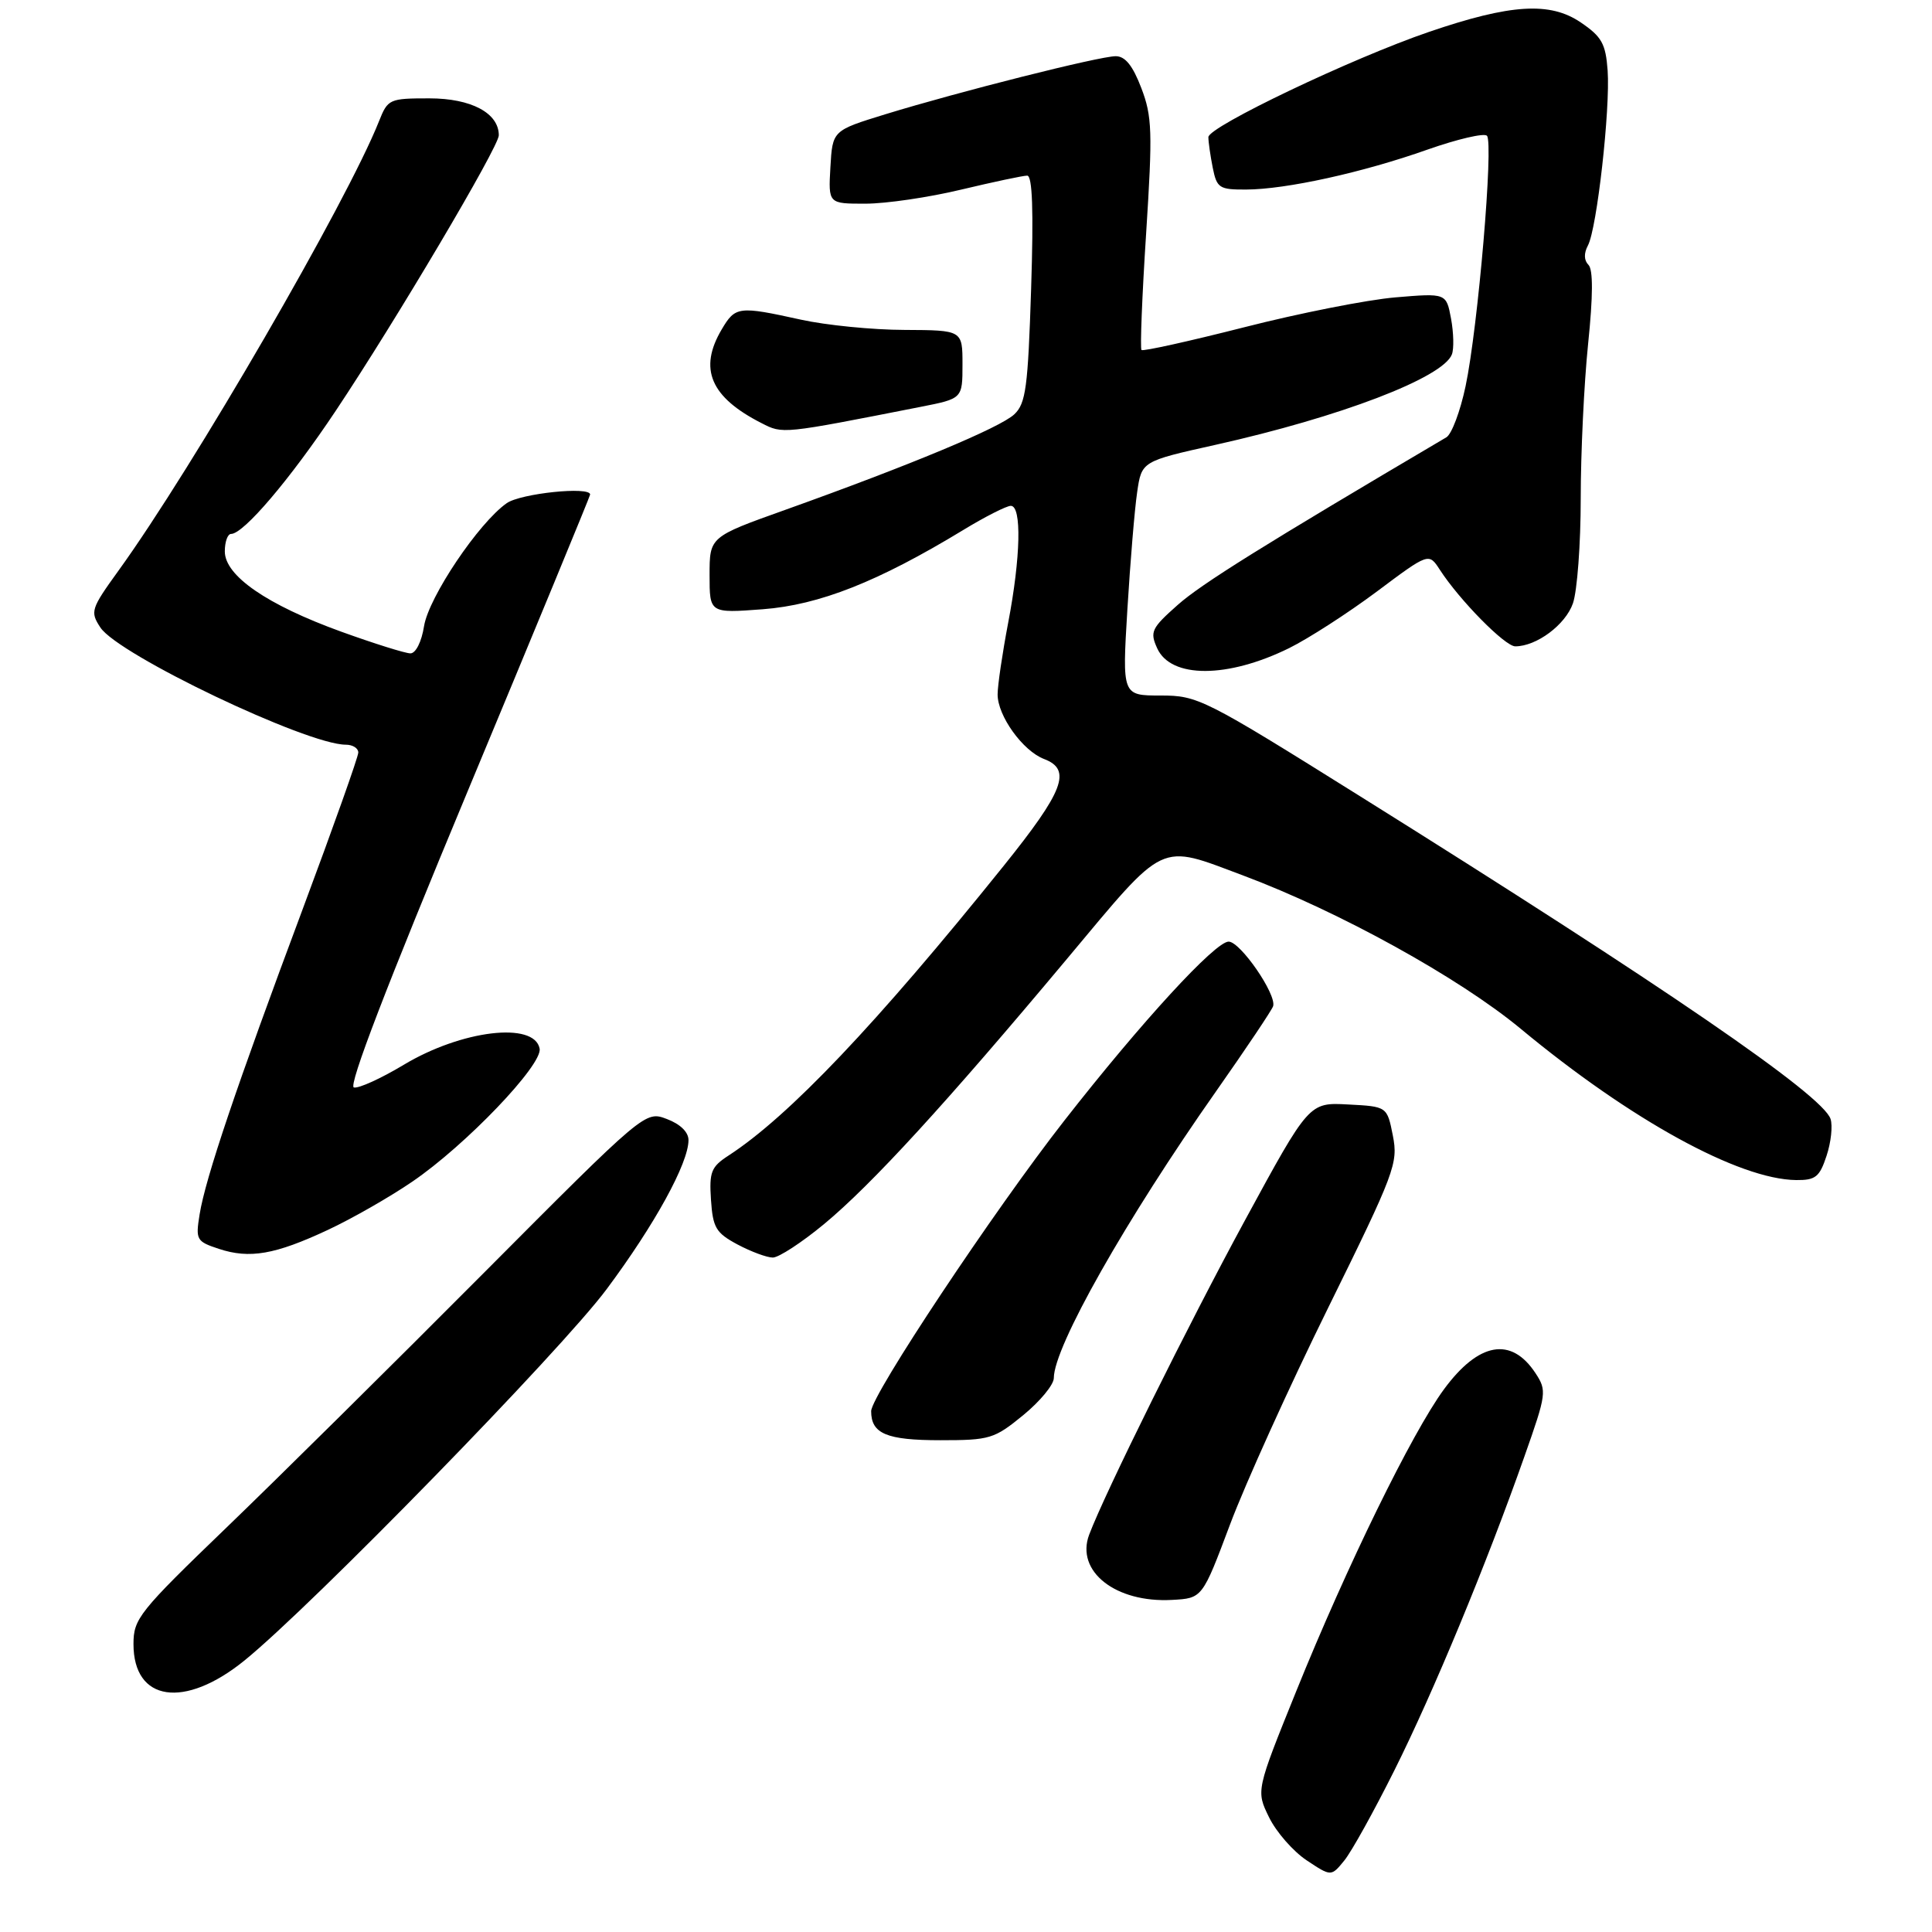 <?xml version="1.0" encoding="UTF-8" standalone="no"?>
<!DOCTYPE svg PUBLIC "-//W3C//DTD SVG 1.1//EN" "http://www.w3.org/Graphics/SVG/1.1/DTD/svg11.dtd" >
<svg xmlns="http://www.w3.org/2000/svg" xmlns:xlink="http://www.w3.org/1999/xlink" version="1.1" viewBox="0 0 275 275">
 <g >
 <path fill="currentColor"
d=" M 198.47 252.00 C 204.02 240.90 211.59 222.63 217.00 207.27 C 220.13 198.40 220.19 197.94 218.57 195.47 C 215.12 190.21 210.47 191.03 205.52 197.77 C 200.98 203.96 191.70 222.93 184.52 240.69 C 178.78 254.89 178.78 254.89 180.64 258.68 C 181.66 260.77 184.07 263.52 185.99 264.80 C 189.48 267.12 189.48 267.12 191.36 264.81 C 192.39 263.54 195.59 257.77 198.47 252.00 Z  M 34.79 236.36 C 44.38 228.59 79.87 192.21 86.35 183.50 C 93.21 174.29 98.00 165.56 98.00 162.28 C 98.00 161.14 96.83 160.00 94.92 159.28 C 91.84 158.11 91.84 158.11 68.67 181.38 C 55.93 194.18 39.54 210.40 32.25 217.42 C 19.77 229.44 19.00 230.41 19.00 234.02 C 19.00 242.21 26.25 243.28 34.79 236.36 Z  M 175.08 217.00 C 177.25 211.22 183.53 197.34 189.05 186.15 C 198.55 166.87 199.03 165.58 198.26 161.65 C 197.44 157.50 197.44 157.50 191.89 157.21 C 186.33 156.91 186.33 156.91 177.20 173.71 C 169.19 188.45 157.27 212.50 155.03 218.45 C 153.07 223.66 158.79 228.17 166.82 227.73 C 171.14 227.50 171.14 227.50 175.08 217.00 Z  M 145.65 201.43 C 148.04 199.47 150.00 197.10 150.00 196.15 C 150.00 191.72 160.25 173.61 173.10 155.33 C 177.41 149.19 181.07 143.73 181.22 143.21 C 181.71 141.52 176.56 134.05 174.89 134.03 C 173.00 134.00 162.51 145.41 151.50 159.50 C 141.50 172.28 124.00 198.61 124.00 200.87 C 124.00 204.08 126.20 205.00 133.85 205.00 C 140.90 205.00 141.52 204.81 145.65 201.43 Z  M 46.68 175.06 C 50.08 173.47 55.48 170.39 58.68 168.20 C 66.30 163.01 77.25 151.56 76.81 149.26 C 76.07 145.37 65.68 146.62 57.44 151.58 C 54.24 153.50 51.07 154.95 50.37 154.79 C 49.54 154.60 55.05 140.26 66.56 112.64 C 76.15 89.62 84.00 70.60 84.00 70.39 C 84.00 69.20 74.12 70.23 72.13 71.62 C 68.13 74.42 61.03 84.99 60.36 89.12 C 60.01 91.35 59.18 93.00 58.42 93.00 C 57.70 93.00 53.27 91.61 48.59 89.92 C 38.00 86.09 32.00 81.95 32.00 78.49 C 32.00 77.12 32.40 76.00 32.89 76.00 C 34.67 76.00 41.27 68.25 47.77 58.50 C 56.34 45.66 71.00 20.89 71.00 19.26 C 71.00 16.09 67.07 14.00 61.12 14.00 C 55.42 14.00 55.20 14.10 53.95 17.25 C 49.40 28.72 27.45 66.59 16.87 81.22 C 12.93 86.68 12.81 87.06 14.29 89.32 C 16.82 93.19 43.66 106.00 49.23 106.00 C 50.20 106.00 51.00 106.50 51.00 107.11 C 51.00 107.72 47.44 117.73 43.10 129.36 C 33.67 154.59 29.23 167.73 28.41 172.87 C 27.83 176.47 27.96 176.71 31.15 177.76 C 35.53 179.21 39.16 178.58 46.68 175.06 Z  M 117.28 174.25 C 124.07 168.63 134.66 157.06 151.86 136.50 C 166.09 119.48 164.82 120.08 176.98 124.63 C 190.58 129.72 207.69 139.17 216.45 146.43 C 232.11 159.42 247.53 167.88 255.67 167.97 C 258.42 168.00 259.00 167.53 259.99 164.52 C 260.63 162.60 260.88 160.24 260.56 159.27 C 259.43 155.86 236.92 140.43 193.58 113.33 C 171.36 99.43 170.50 99.00 165.20 99.00 C 159.73 99.00 159.73 99.00 160.47 86.75 C 160.88 80.01 161.50 72.51 161.86 70.08 C 162.50 65.66 162.50 65.66 173.00 63.32 C 190.75 59.36 205.38 53.77 206.66 50.45 C 206.97 49.65 206.91 47.35 206.54 45.35 C 205.86 41.72 205.86 41.72 198.60 42.33 C 194.61 42.67 184.93 44.58 177.11 46.58 C 169.28 48.57 162.70 50.03 162.48 49.82 C 162.27 49.60 162.56 42.14 163.14 33.23 C 164.07 18.71 164.00 16.57 162.45 12.52 C 161.23 9.33 160.16 8.00 158.81 8.00 C 156.50 8.00 136.48 13.05 126.00 16.27 C 118.50 18.58 118.50 18.58 118.20 23.79 C 117.90 29.00 117.90 29.00 123.20 28.99 C 126.11 28.99 132.24 28.09 136.81 26.99 C 141.39 25.90 145.61 25.00 146.21 25.00 C 146.95 25.00 147.13 29.93 146.77 41.09 C 146.32 55.13 146.02 57.42 144.38 58.97 C 142.39 60.86 129.56 66.21 111.75 72.58 C 101.00 76.42 101.00 76.42 101.00 81.86 C 101.00 87.29 101.00 87.29 108.58 86.72 C 116.62 86.11 124.97 82.81 137.06 75.47 C 140.19 73.56 143.27 72.00 143.88 72.00 C 145.45 72.00 145.29 79.32 143.50 88.66 C 142.68 92.97 142.00 97.56 142.00 98.85 C 142.00 101.90 145.59 106.89 148.62 108.04 C 152.59 109.55 151.44 112.58 142.81 123.31 C 124.72 145.81 112.27 158.91 103.70 164.48 C 101.22 166.09 100.94 166.81 101.20 170.78 C 101.47 174.76 101.90 175.49 104.98 177.14 C 106.90 178.16 109.16 179.00 110.00 179.00 C 110.85 179.00 114.12 176.86 117.28 174.25 Z  M 183.50 92.25 C 186.25 90.89 191.85 87.28 195.94 84.23 C 203.37 78.67 203.37 78.67 204.94 81.09 C 207.74 85.42 214.22 92.00 215.68 92.00 C 218.71 92.00 222.83 88.93 223.89 85.88 C 224.50 84.13 225.00 77.42 225.00 70.96 C 225.00 64.50 225.47 54.60 226.05 48.96 C 226.76 42.09 226.77 38.37 226.10 37.70 C 225.46 37.06 225.43 36.06 226.02 34.95 C 227.31 32.56 229.22 15.49 228.83 10.03 C 228.55 6.21 227.99 5.22 225.00 3.19 C 220.63 0.22 215.02 0.57 203.43 4.53 C 192.45 8.28 172.00 18.04 172.00 19.52 C 172.00 20.20 172.28 22.16 172.62 23.87 C 173.20 26.77 173.55 27.00 177.38 26.98 C 183.06 26.96 194.01 24.55 203.20 21.29 C 207.44 19.80 211.24 18.91 211.65 19.32 C 212.62 20.29 210.38 46.60 208.61 54.97 C 207.86 58.53 206.63 61.81 205.87 62.25 C 179.81 77.62 171.01 83.11 167.65 86.09 C 163.88 89.43 163.65 89.93 164.72 92.29 C 166.68 96.59 174.74 96.57 183.50 92.25 Z  M 131.05 57.91 C 137.00 56.74 137.00 56.74 137.00 51.87 C 137.00 47.00 137.00 47.00 128.75 46.96 C 124.21 46.95 117.58 46.29 114.00 45.50 C 105.11 43.54 104.67 43.60 102.72 46.90 C 99.41 52.50 101.12 56.53 108.40 60.23 C 111.45 61.79 111.23 61.81 131.05 57.91 Z "/>
</g>
</svg>